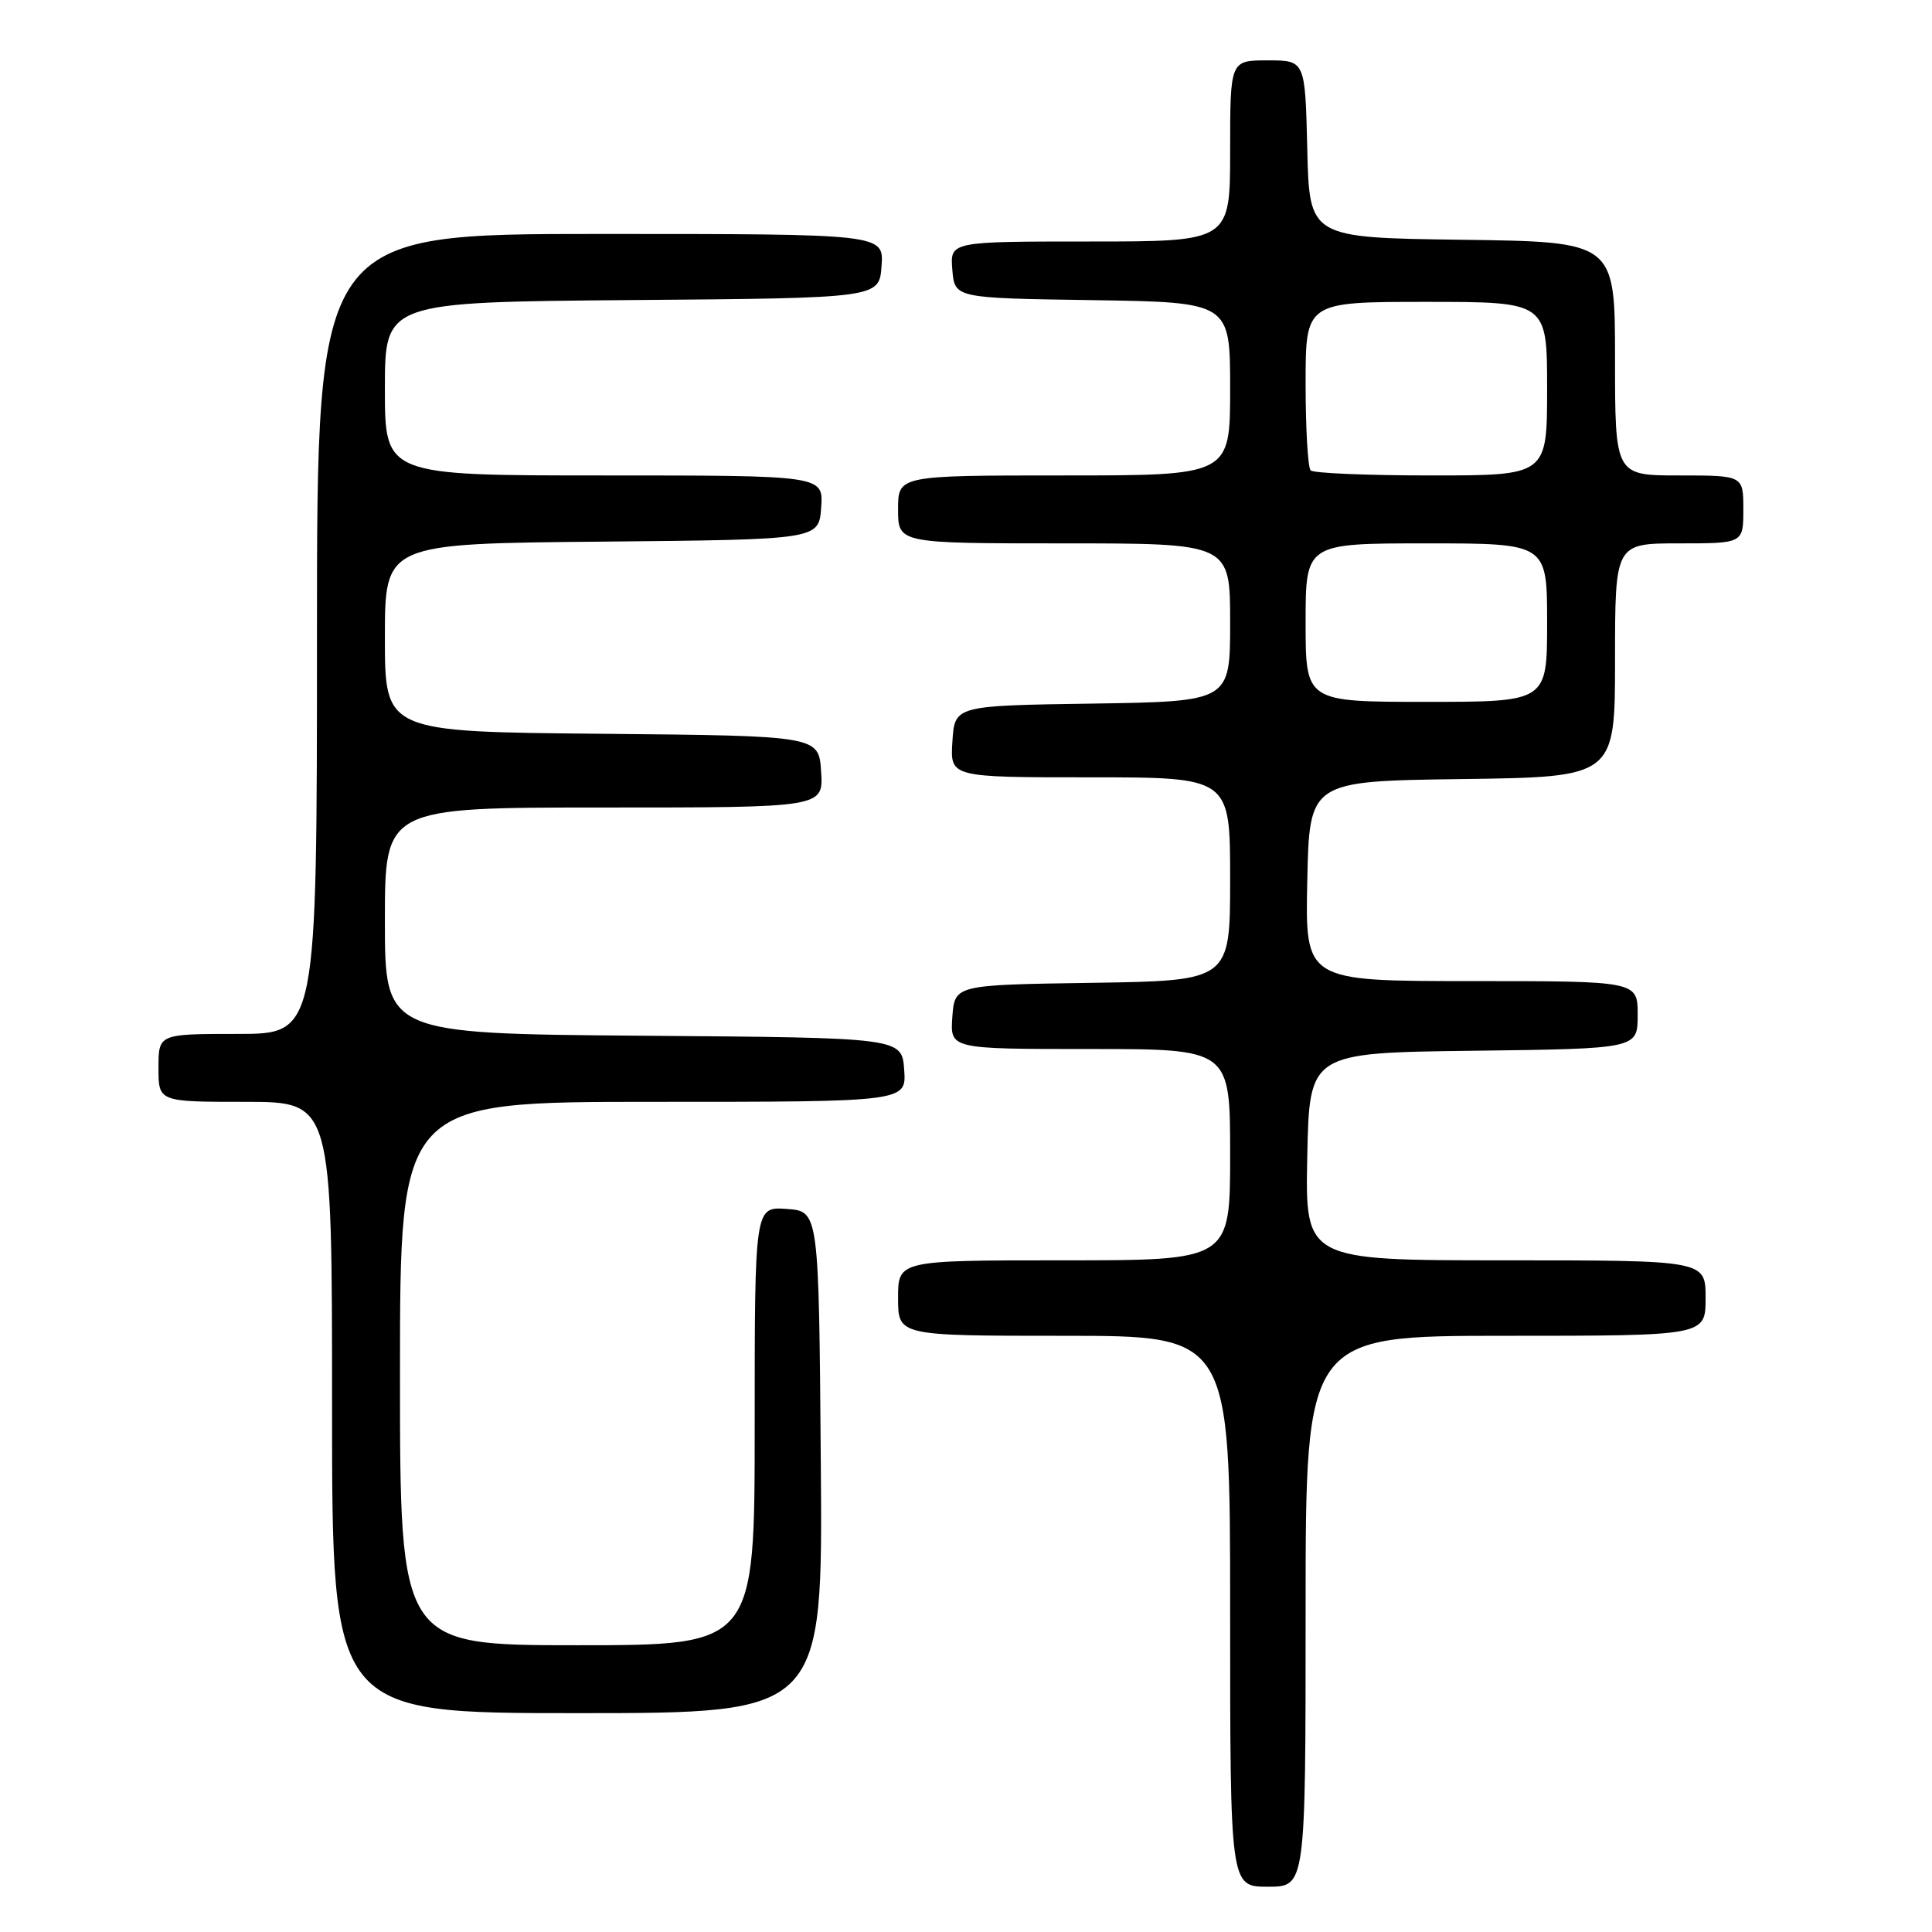 <?xml version="1.0" encoding="UTF-8" standalone="no"?>
<!DOCTYPE svg PUBLIC "-//W3C//DTD SVG 1.1//EN" "http://www.w3.org/Graphics/SVG/1.1/DTD/svg11.dtd" >
<svg xmlns="http://www.w3.org/2000/svg" xmlns:xlink="http://www.w3.org/1999/xlink" version="1.1" viewBox="0 0 256 256">
 <g >
 <path fill="currentColor"
d=" M 173.00 213.50 C 173.00 177.00 173.00 177.00 199.50 177.00 C 226.00 177.00 226.00 177.00 226.00 172.00 C 226.00 167.00 226.00 167.00 199.47 167.00 C 172.94 167.00 172.94 167.00 173.22 153.25 C 173.50 139.50 173.50 139.50 195.25 139.23 C 217.00 138.96 217.00 138.96 217.00 134.48 C 217.00 130.00 217.00 130.00 194.97 130.00 C 172.94 130.00 172.94 130.00 173.22 116.75 C 173.50 103.50 173.50 103.50 193.75 103.23 C 214.00 102.96 214.00 102.96 214.00 87.48 C 214.00 72.00 214.00 72.00 222.50 72.00 C 231.00 72.00 231.00 72.00 231.00 67.50 C 231.00 63.00 231.00 63.00 222.50 63.00 C 214.00 63.00 214.00 63.00 214.00 47.52 C 214.00 32.04 214.00 32.04 193.75 31.77 C 173.50 31.50 173.50 31.50 173.22 19.75 C 172.94 8.00 172.94 8.00 167.97 8.00 C 163.00 8.00 163.00 8.00 163.00 20.00 C 163.00 32.00 163.00 32.00 144.44 32.00 C 125.88 32.00 125.88 32.00 126.19 35.75 C 126.50 39.50 126.50 39.50 144.75 39.77 C 163.00 40.05 163.00 40.05 163.00 51.52 C 163.00 63.00 163.00 63.00 141.00 63.00 C 119.00 63.00 119.00 63.00 119.00 67.50 C 119.00 72.00 119.00 72.00 141.00 72.00 C 163.00 72.00 163.00 72.00 163.00 82.48 C 163.00 92.95 163.00 92.95 144.75 93.23 C 126.50 93.50 126.50 93.50 126.20 98.25 C 125.89 103.00 125.89 103.00 144.45 103.00 C 163.00 103.00 163.00 103.00 163.00 116.48 C 163.00 129.95 163.00 129.95 144.75 130.23 C 126.50 130.50 126.50 130.50 126.19 134.75 C 125.89 139.00 125.89 139.00 144.44 139.00 C 163.00 139.00 163.00 139.00 163.00 153.00 C 163.00 167.00 163.00 167.00 141.00 167.00 C 119.00 167.00 119.00 167.00 119.00 172.00 C 119.00 177.00 119.00 177.00 141.00 177.00 C 163.00 177.00 163.00 177.00 163.00 213.50 C 163.00 250.00 163.00 250.00 168.00 250.00 C 173.00 250.00 173.00 250.00 173.00 213.50 Z  M 108.76 193.75 C 108.50 160.50 108.50 160.50 104.25 160.19 C 100.00 159.89 100.00 159.89 100.00 188.94 C 100.00 218.00 100.00 218.00 76.50 218.00 C 53.00 218.00 53.00 218.00 53.00 182.00 C 53.00 146.00 53.00 146.00 86.56 146.00 C 120.11 146.00 120.11 146.00 119.81 141.75 C 119.50 137.50 119.50 137.50 85.25 137.24 C 51.00 136.97 51.00 136.97 51.00 121.99 C 51.00 107.00 51.00 107.00 80.05 107.00 C 109.11 107.00 109.11 107.00 108.80 102.25 C 108.50 97.50 108.50 97.50 79.75 97.23 C 51.00 96.97 51.00 96.97 51.00 84.50 C 51.00 72.03 51.00 72.03 79.75 71.77 C 108.50 71.50 108.50 71.50 108.81 67.25 C 109.11 63.00 109.11 63.00 80.06 63.00 C 51.00 63.00 51.00 63.00 51.00 51.51 C 51.00 40.03 51.00 40.03 83.75 39.76 C 116.50 39.50 116.50 39.50 116.81 35.25 C 117.11 31.00 117.11 31.00 79.56 31.00 C 42.00 31.00 42.00 31.00 42.00 84.00 C 42.00 137.00 42.00 137.00 31.50 137.00 C 21.00 137.00 21.00 137.00 21.00 141.50 C 21.00 146.00 21.00 146.00 32.50 146.00 C 44.00 146.00 44.00 146.00 44.00 186.50 C 44.00 227.00 44.00 227.00 76.51 227.00 C 109.03 227.00 109.03 227.00 108.76 193.75 Z  M 173.00 82.50 C 173.00 72.00 173.00 72.00 189.00 72.00 C 205.00 72.00 205.00 72.00 205.00 82.50 C 205.00 93.00 205.00 93.00 189.00 93.00 C 173.00 93.00 173.00 93.00 173.00 82.50 Z  M 173.67 62.33 C 173.30 61.97 173.00 56.79 173.00 50.83 C 173.00 40.00 173.00 40.00 189.00 40.00 C 205.00 40.00 205.00 40.00 205.00 51.50 C 205.00 63.00 205.00 63.00 189.67 63.00 C 181.23 63.00 174.03 62.70 173.67 62.33 Z "/>
</g>
</svg>